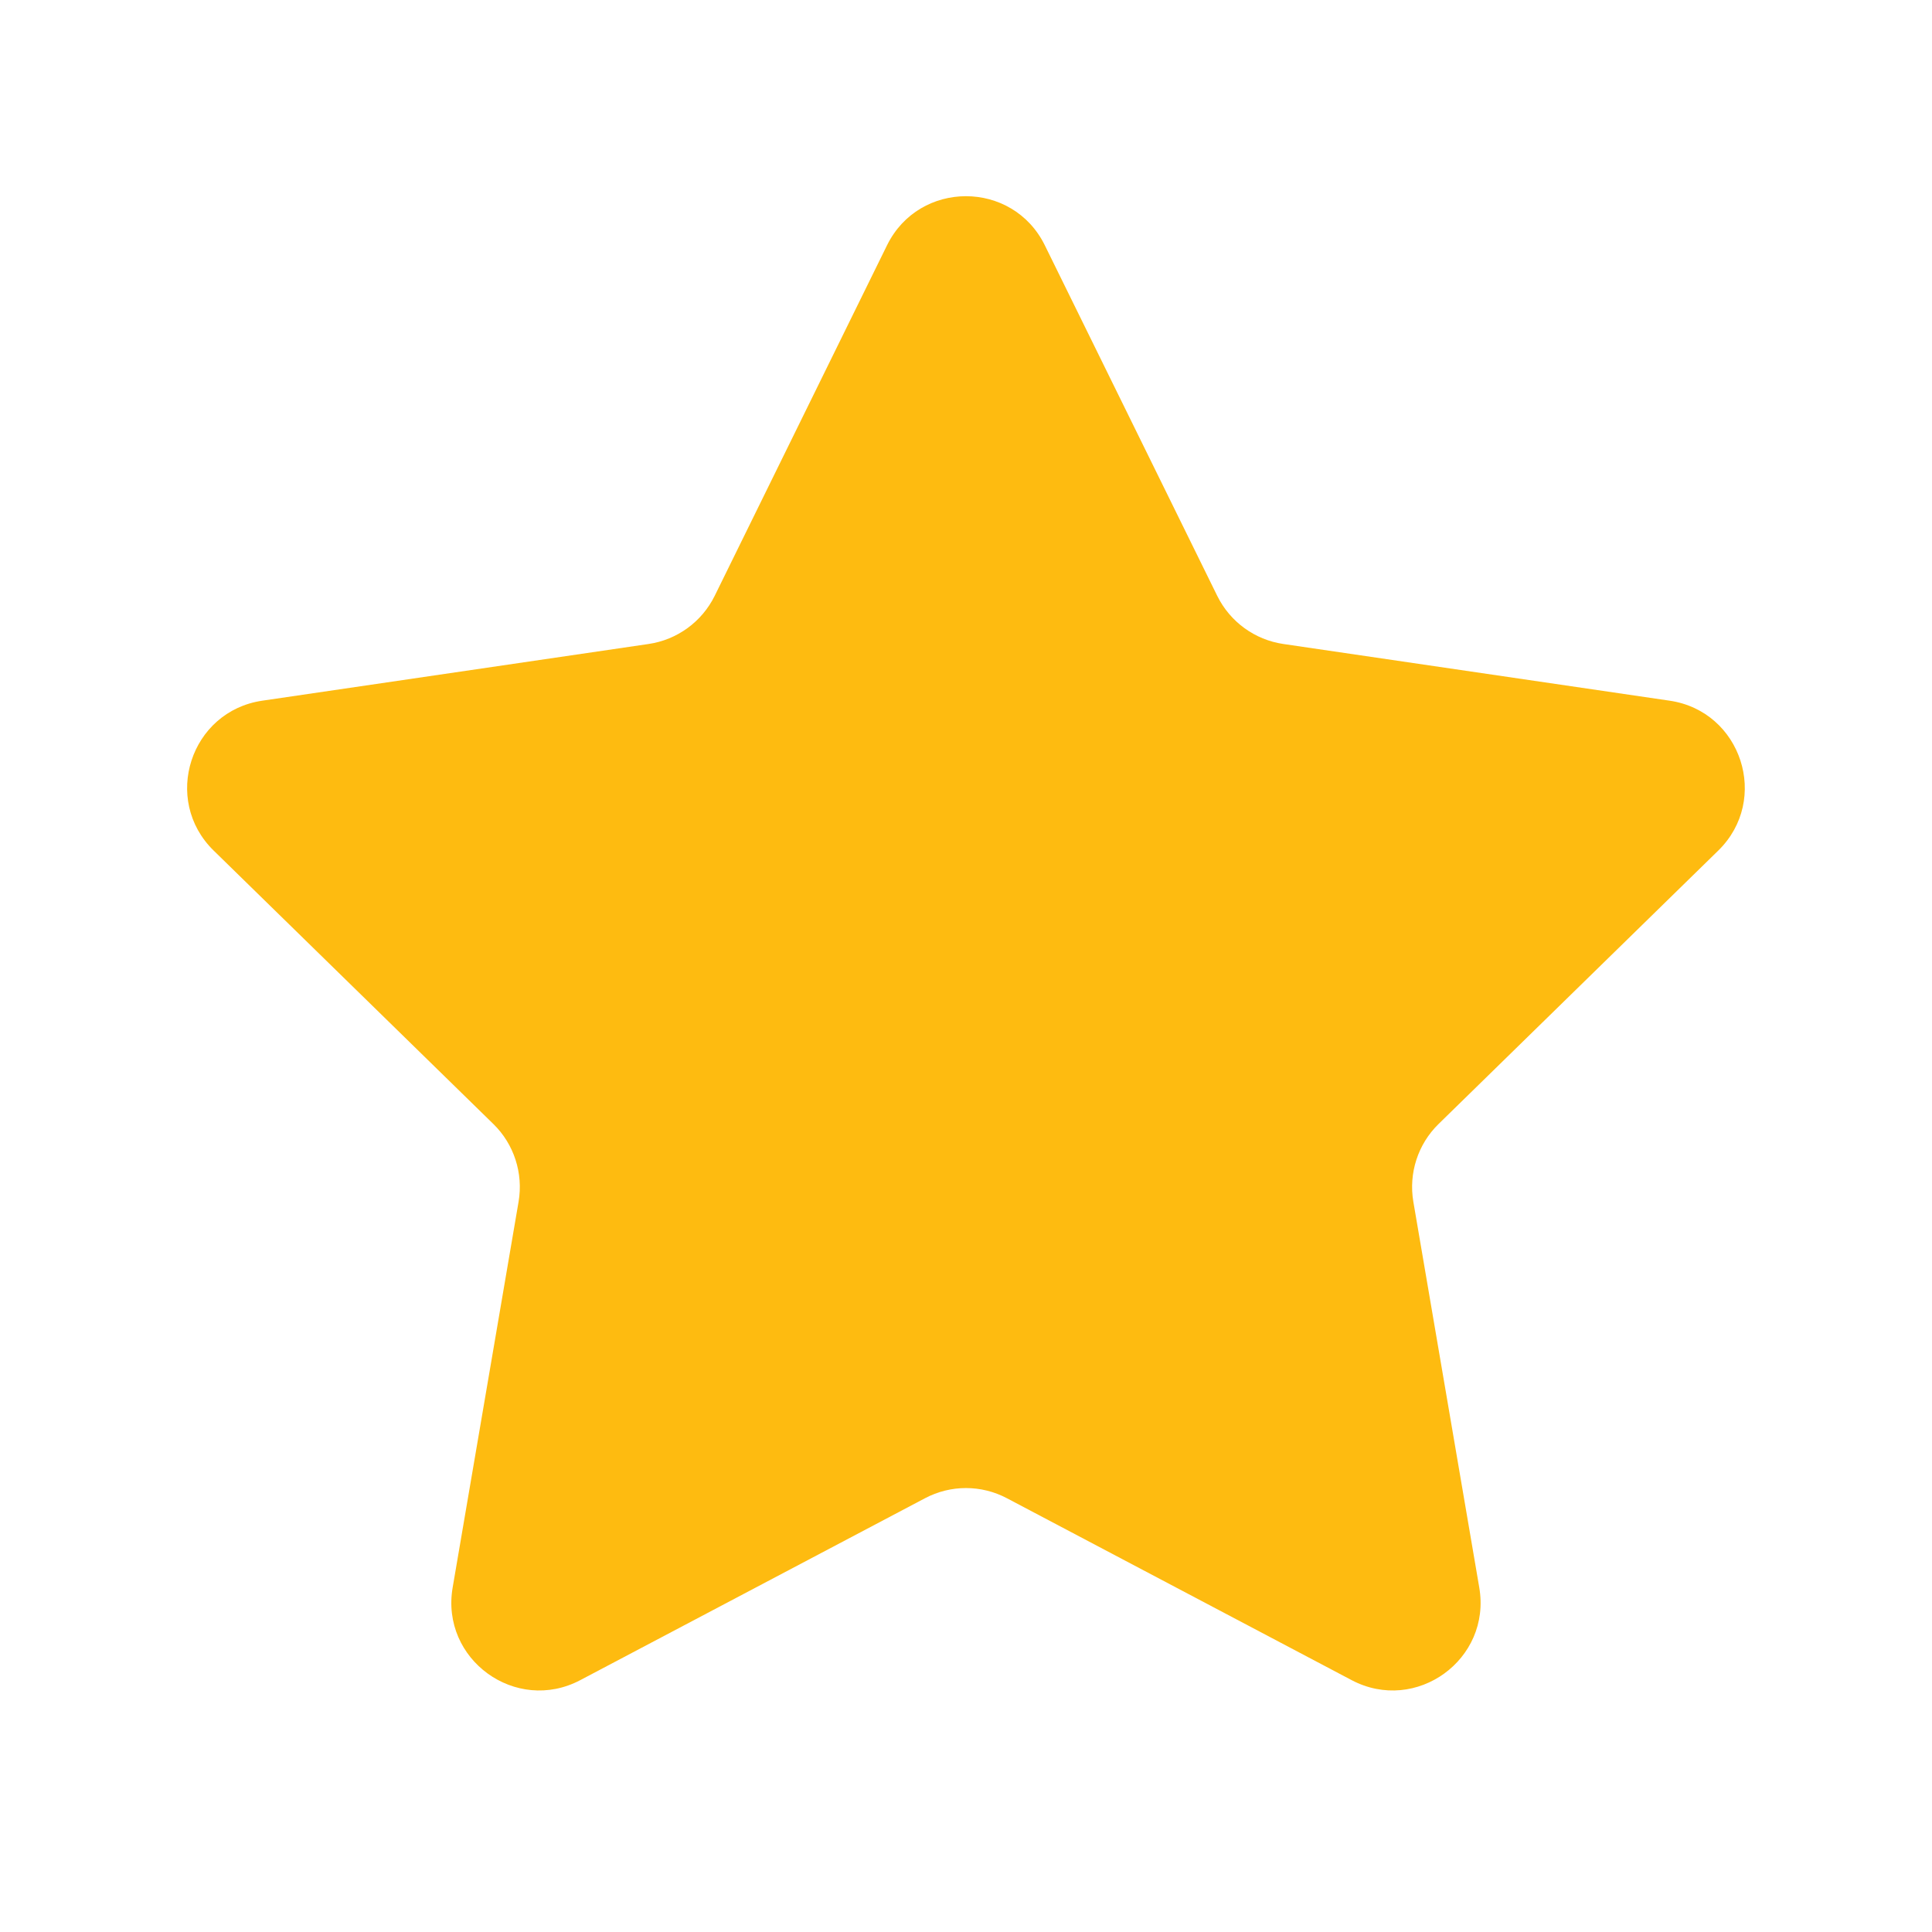 <svg width="24" height="24" viewBox="0 0 24 24" fill="none" xmlns="http://www.w3.org/2000/svg">
<g clip-path="url(#clip0_82_25674)">
<path d="M11.019 3.047C11.419 2.234 12.579 2.234 12.979 3.047L15.121 7.402C15.28 7.724 15.587 7.948 15.943 8L20.74 8.704C21.634 8.835 21.991 9.934 21.345 10.566L17.87 13.963C17.614 14.213 17.497 14.574 17.557 14.928L18.376 19.721C18.529 20.614 17.591 21.294 16.79 20.871L12.509 18.612C12.19 18.443 11.809 18.443 11.49 18.612L7.209 20.871C6.408 21.294 5.47 20.614 5.623 19.721L6.442 14.928C6.502 14.574 6.385 14.213 6.129 13.963L2.654 10.566C2.008 9.934 2.365 8.835 3.259 8.704L8.056 8C8.412 7.948 8.719 7.724 8.878 7.402L11.019 3.047Z" fill="#FEBB10" fill-opacity="1"/>
</g>
<defs>
<clipPath id="clip0_82_25674">
<rect width="24" height="24" fill="white"/>
</clipPath>
</defs>
</svg>
